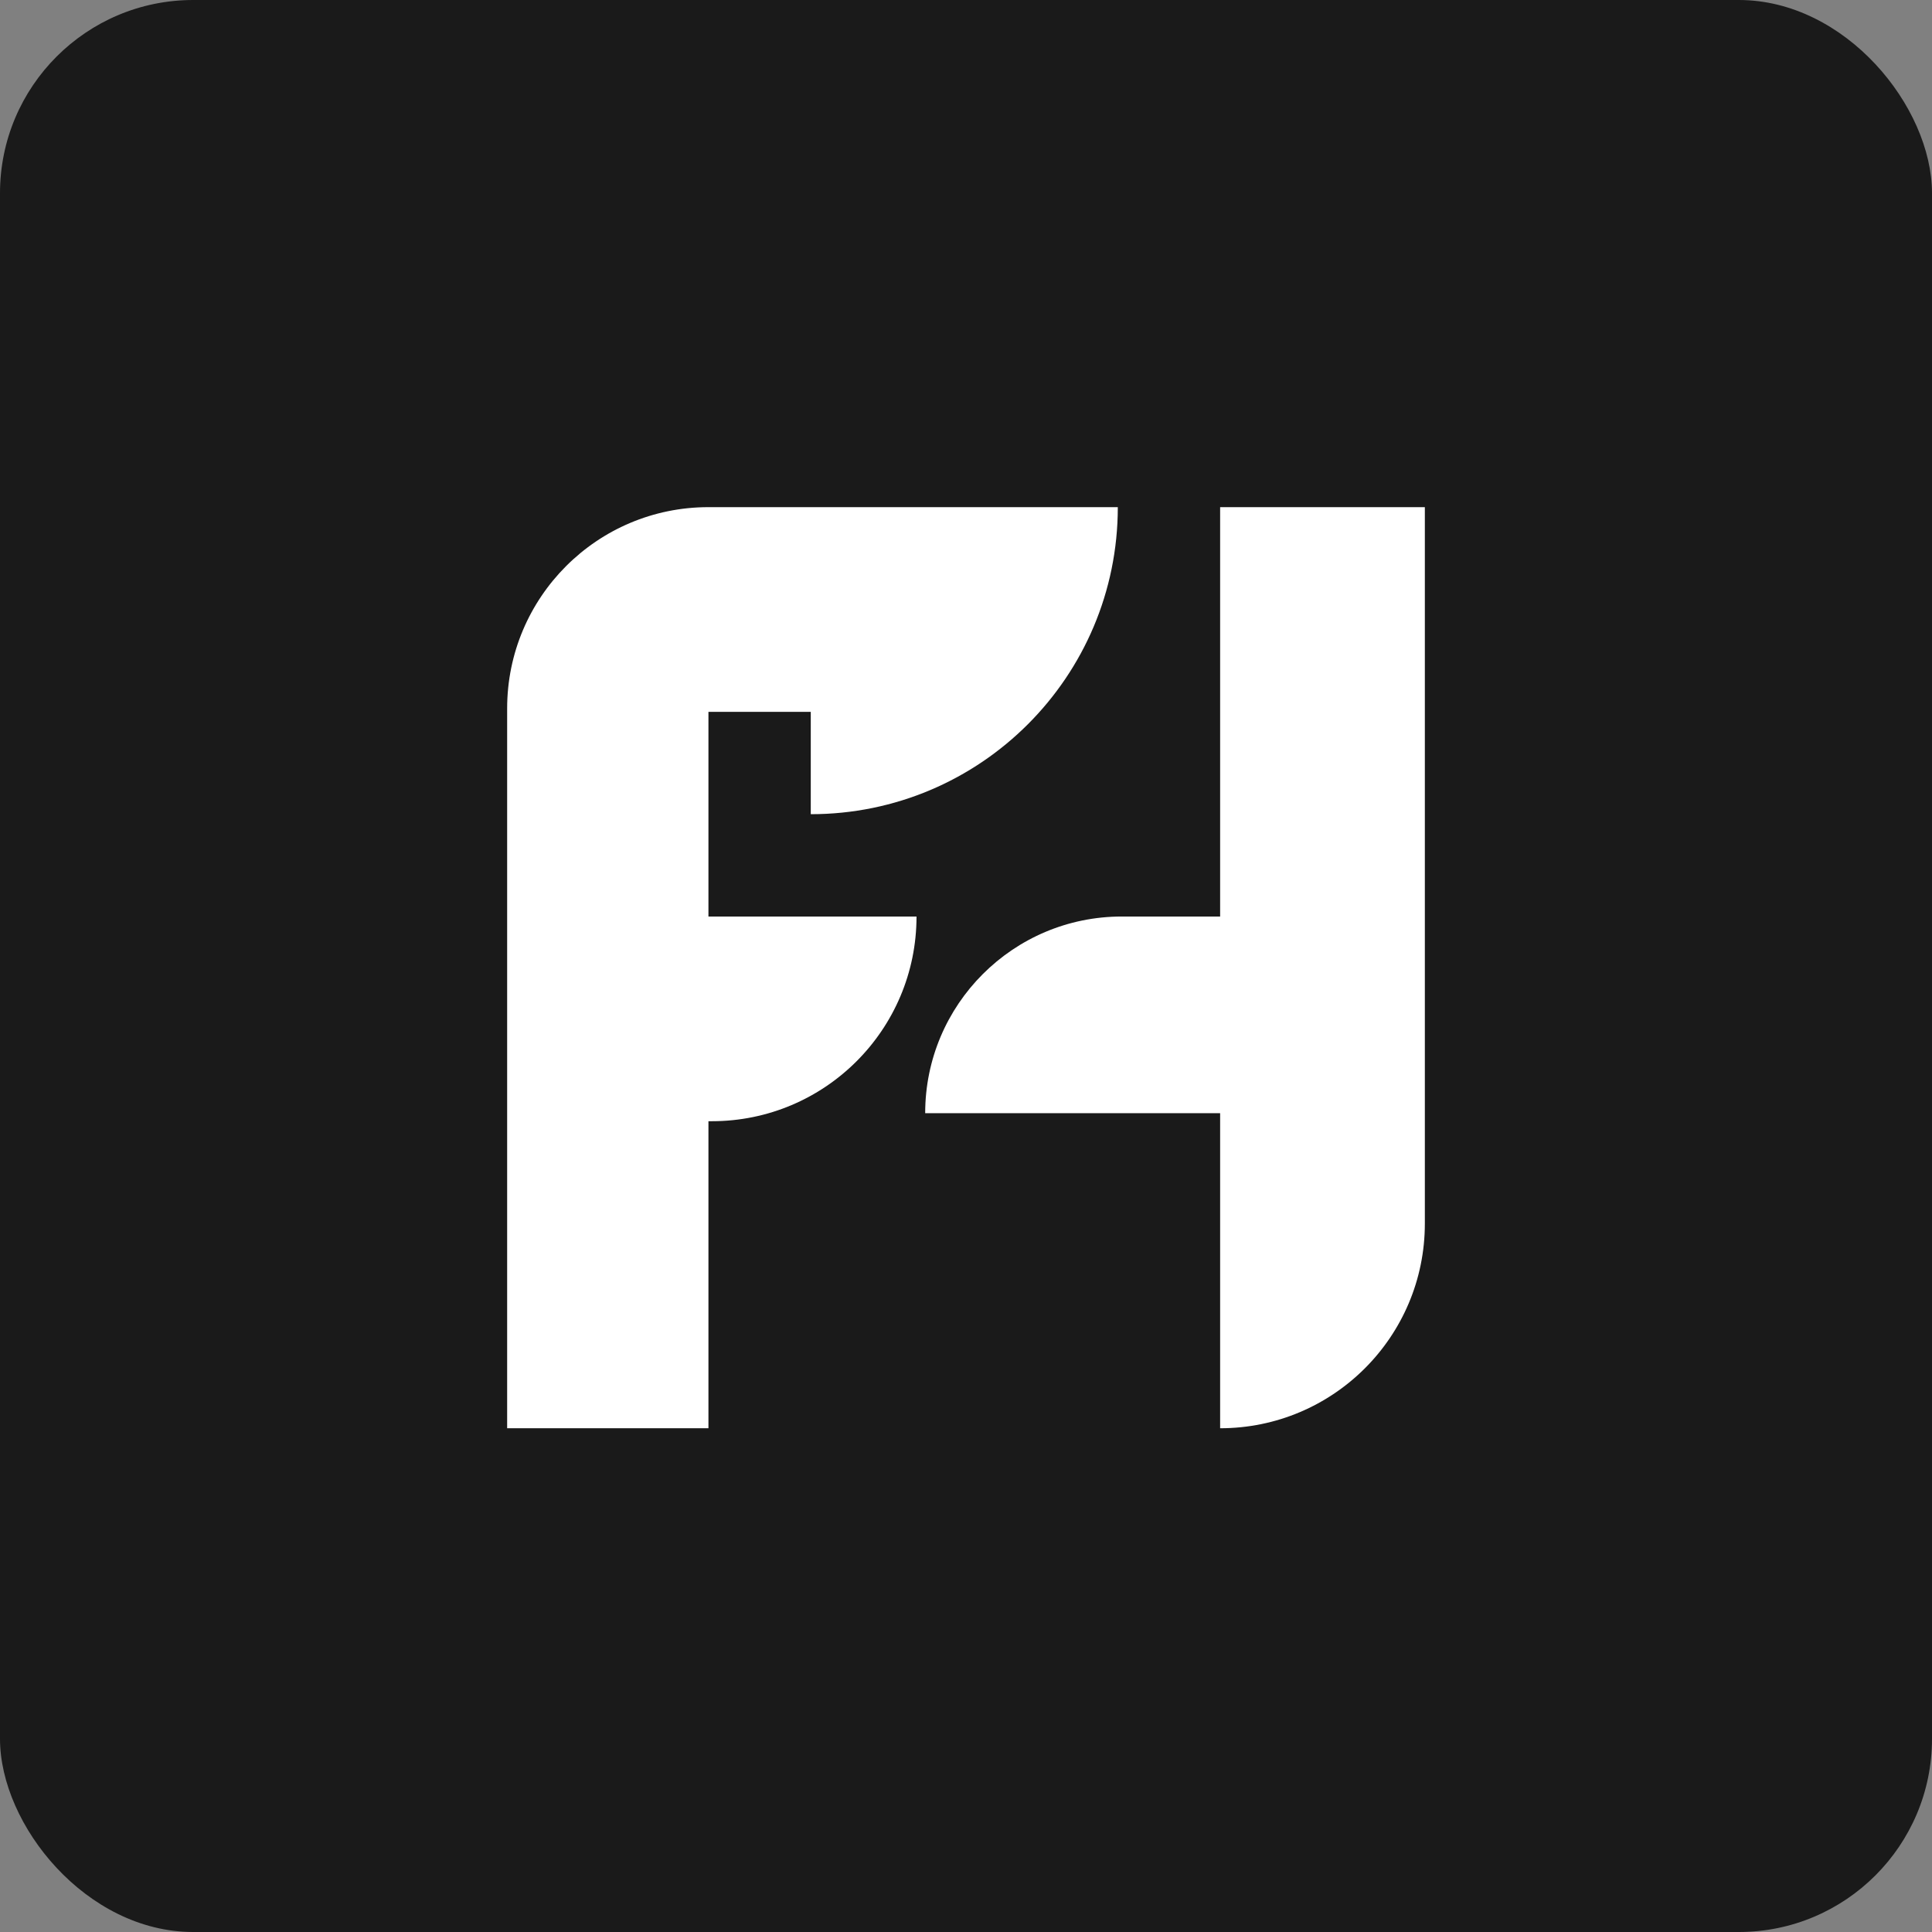 <svg width="80" height="80" viewBox="0 0 80 80" fill="none" xmlns="http://www.w3.org/2000/svg">
<rect x="0" y="0" width="80" height="80" fill="#808080" stroke="none"/>
<rect width="80" height="80" rx="8" fill="#1A1A1A"/>
<path d="M46.286 21C46.286 28.021 40.594 33.714 33.572 33.714V29.476H29.335V37.951H37.951C37.951 42.632 34.157 46.427 29.476 46.427H29.335V59.141H21V29.335C21 24.732 24.731 21 29.334 21H46.286Z" fill="white"/>
<path d="M59 50.665C59 55.346 55.205 59.141 50.523 59.141V46.094H38.31C38.31 41.597 41.955 37.951 46.452 37.951H50.523V21H59V50.665Z" fill="white"/>
</svg>
